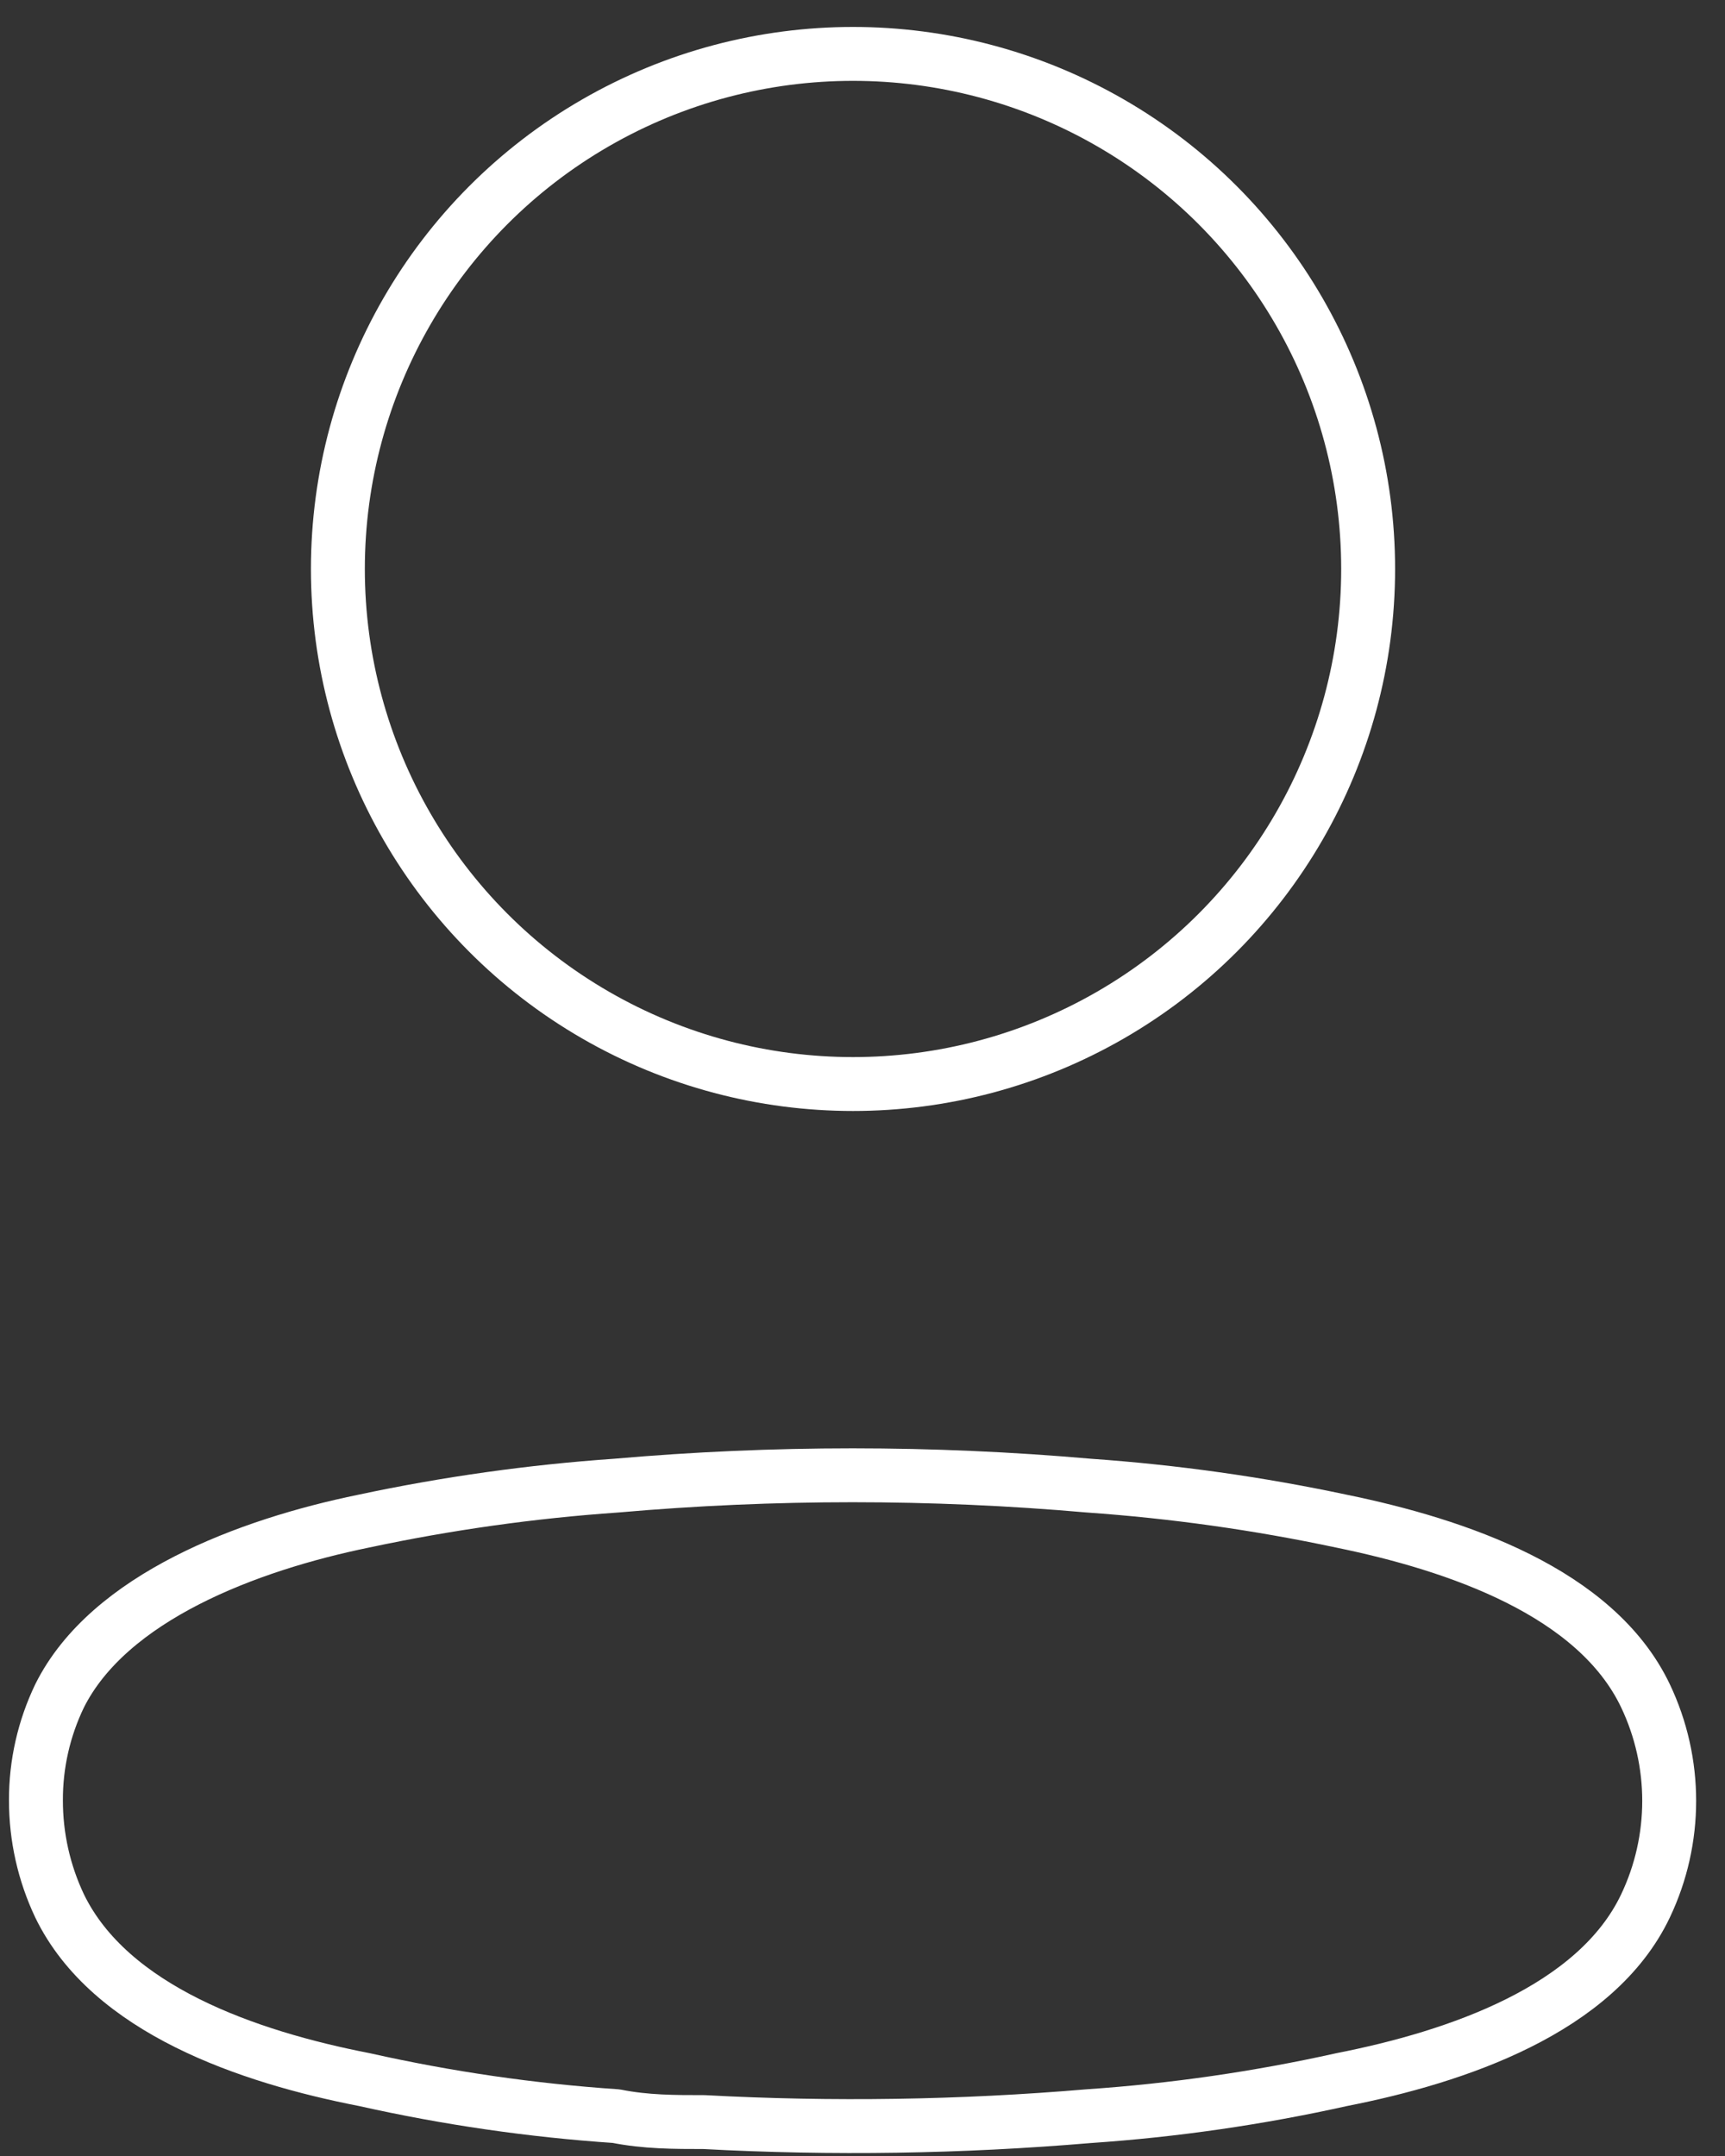<svg width="48" height="60" viewBox="0 0 48 60" fill="none" xmlns="http://www.w3.org/2000/svg">
<rect x="0" y="0" width="48" height="60" fill="#333333" stroke="none"/>
<ellipse cx="23.736" cy="15.834" rx="14.334" ry="14.334" stroke="white" stroke-width="1.5" stroke-linecap="round" stroke-linejoin="round"/>
<path fill-rule="evenodd" clip-rule="evenodd" d="M1 50.104C0.996 49.096 1.222 48.101 1.659 47.193C3.032 44.447 6.904 42.992 10.117 42.333C12.434 41.839 14.783 41.508 17.146 41.344C21.523 40.96 25.924 40.96 30.3 41.344C32.663 41.51 35.012 41.84 37.33 42.333C40.542 42.992 44.414 44.31 45.787 47.193C46.667 49.044 46.667 51.192 45.787 53.042C44.414 55.926 40.542 57.244 37.33 57.875C35.015 58.39 32.665 58.73 30.3 58.891C26.738 59.193 23.16 59.248 19.59 59.056C18.767 59.056 17.97 59.056 17.146 58.891C14.79 58.732 12.449 58.392 10.144 57.875C6.904 57.244 3.06 55.926 1.659 53.042C1.224 52.124 0.999 51.12 1 50.104Z" stroke="white" stroke-width="1.5" stroke-linecap="round" stroke-linejoin="round"/>
</svg>
